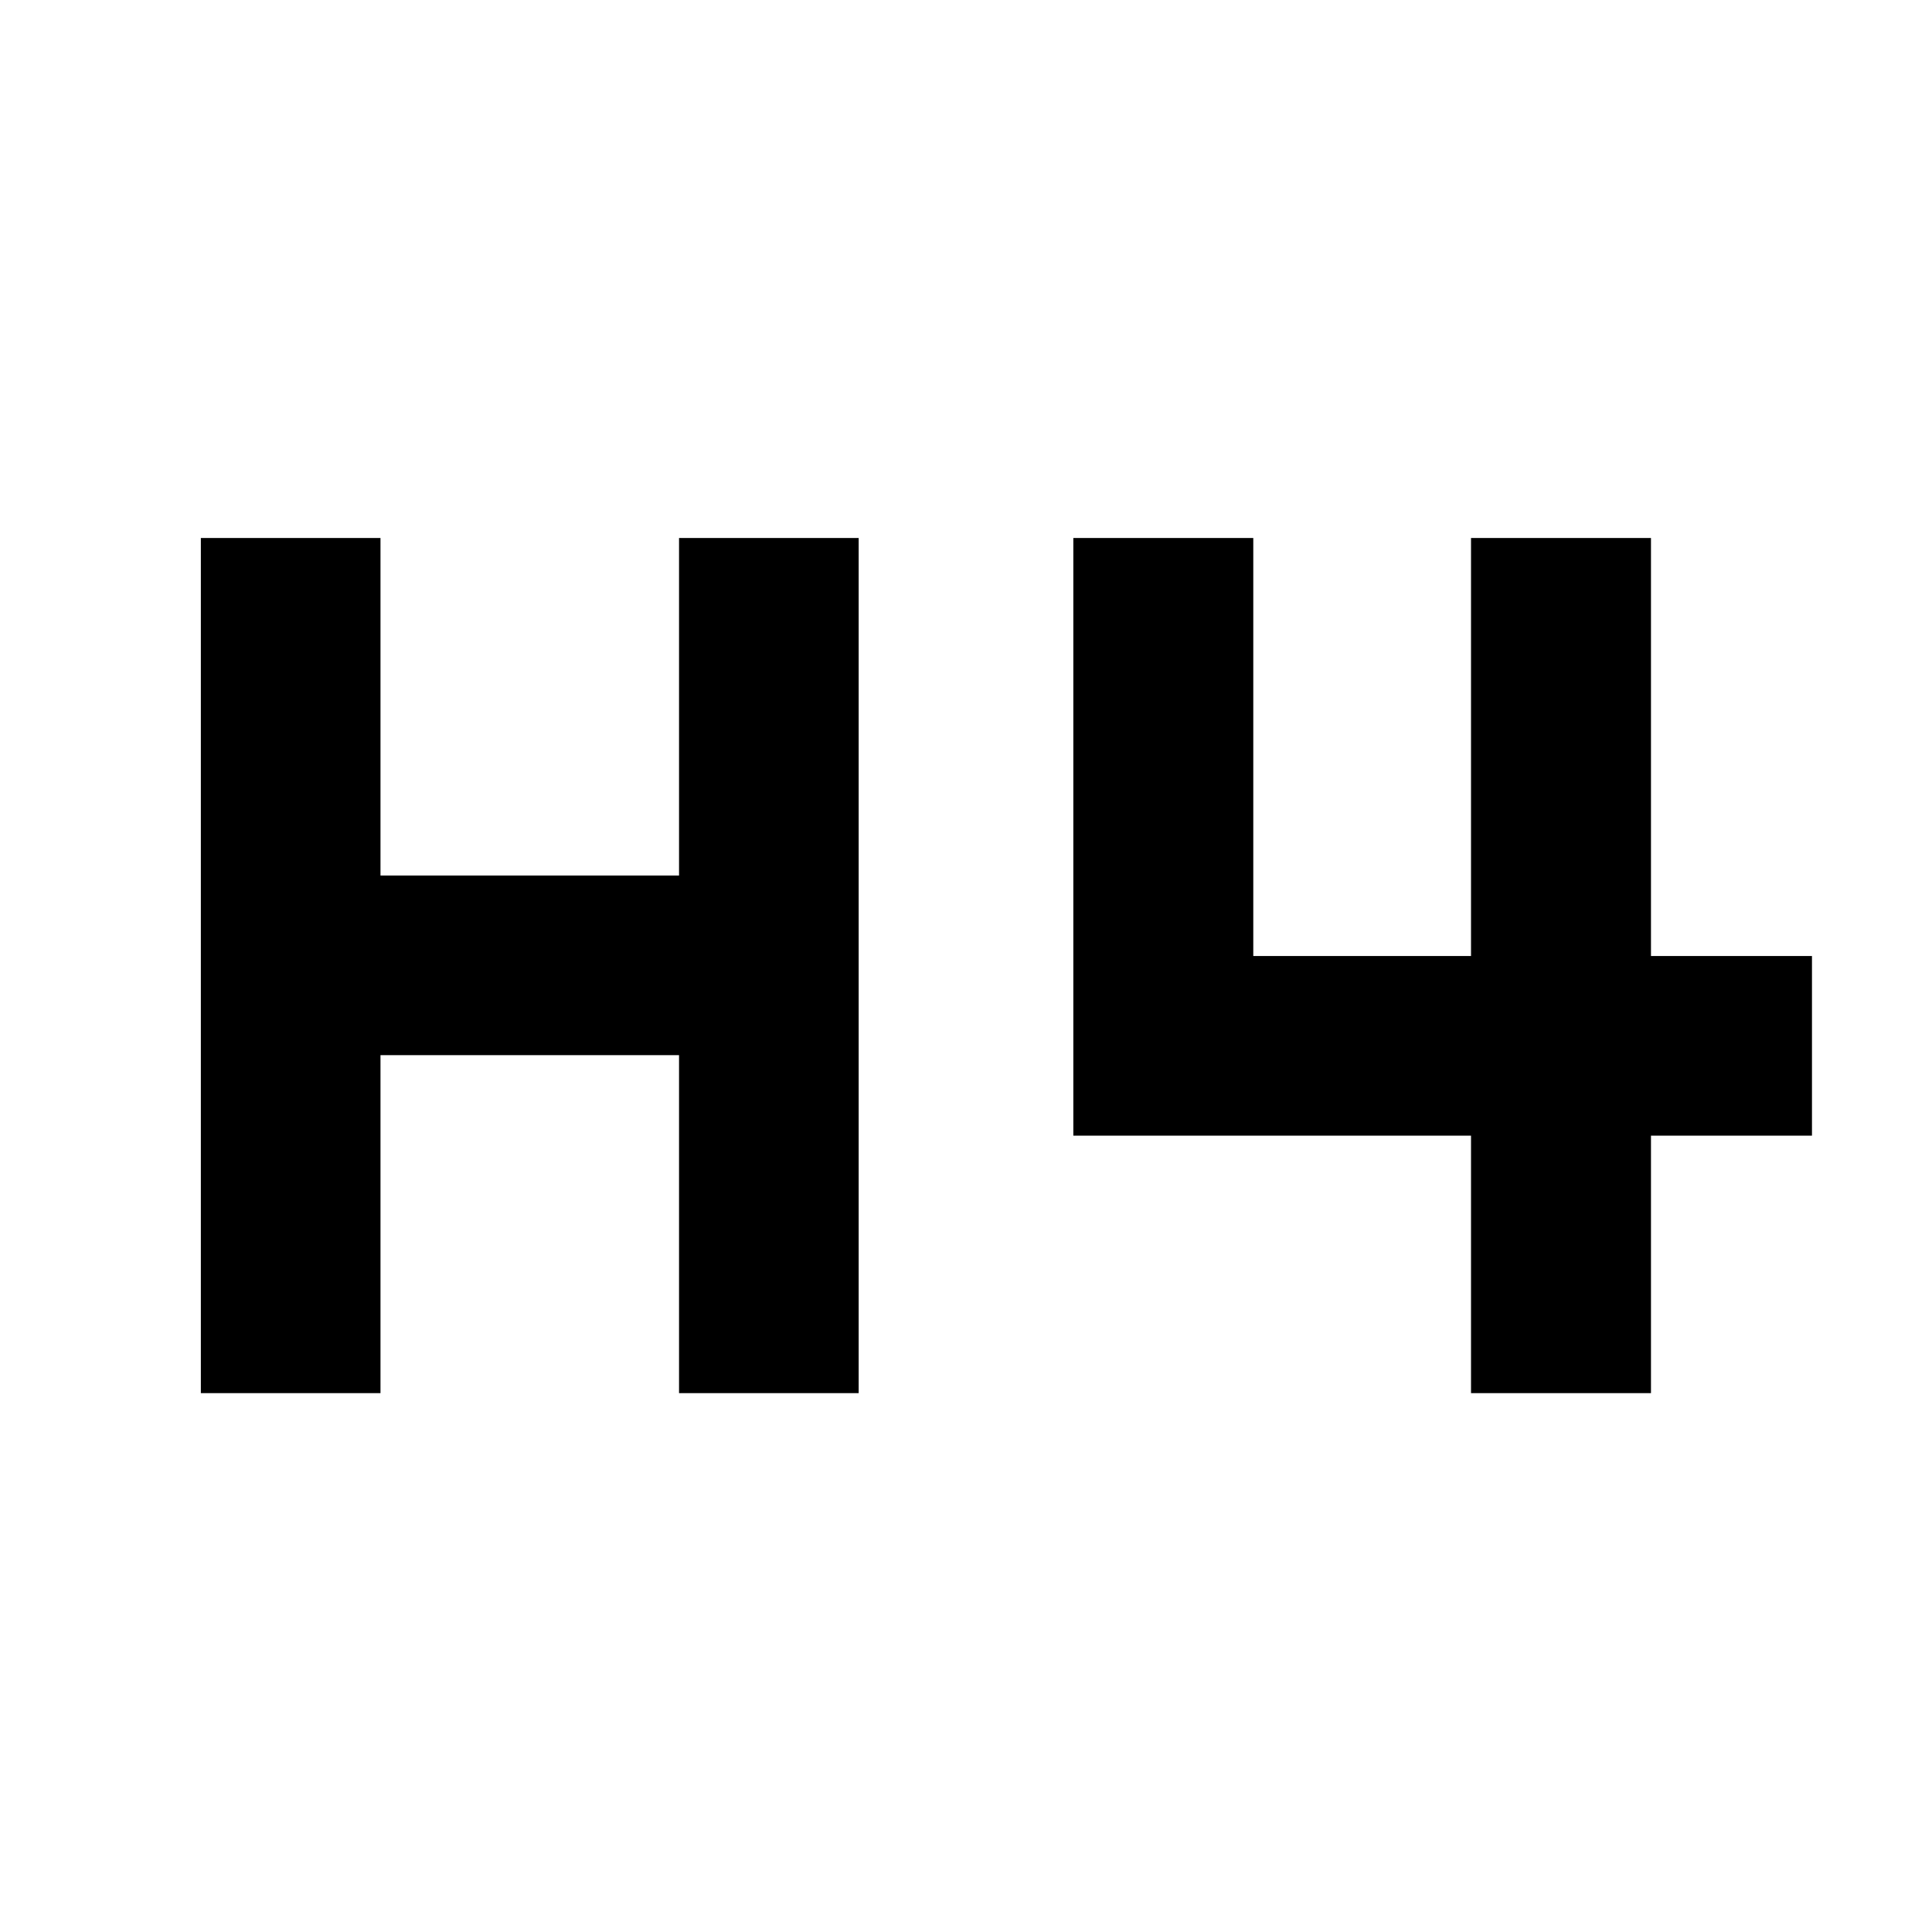 <svg xmlns="http://www.w3.org/2000/svg" height="40" viewBox="0 -960 960 960" width="40"><path d="M99.8-267.76v-424.91h89.26v167.71h148.35v-167.71h89.26v424.91h-89.26V-435.7H189.06v167.94H99.8Zm631.14 0V-395.7H533.33v-296.97h89.42v207.71h108.19v-207.71h89.42v207.71h80v89.26h-80v127.94h-89.42Z"/></svg>